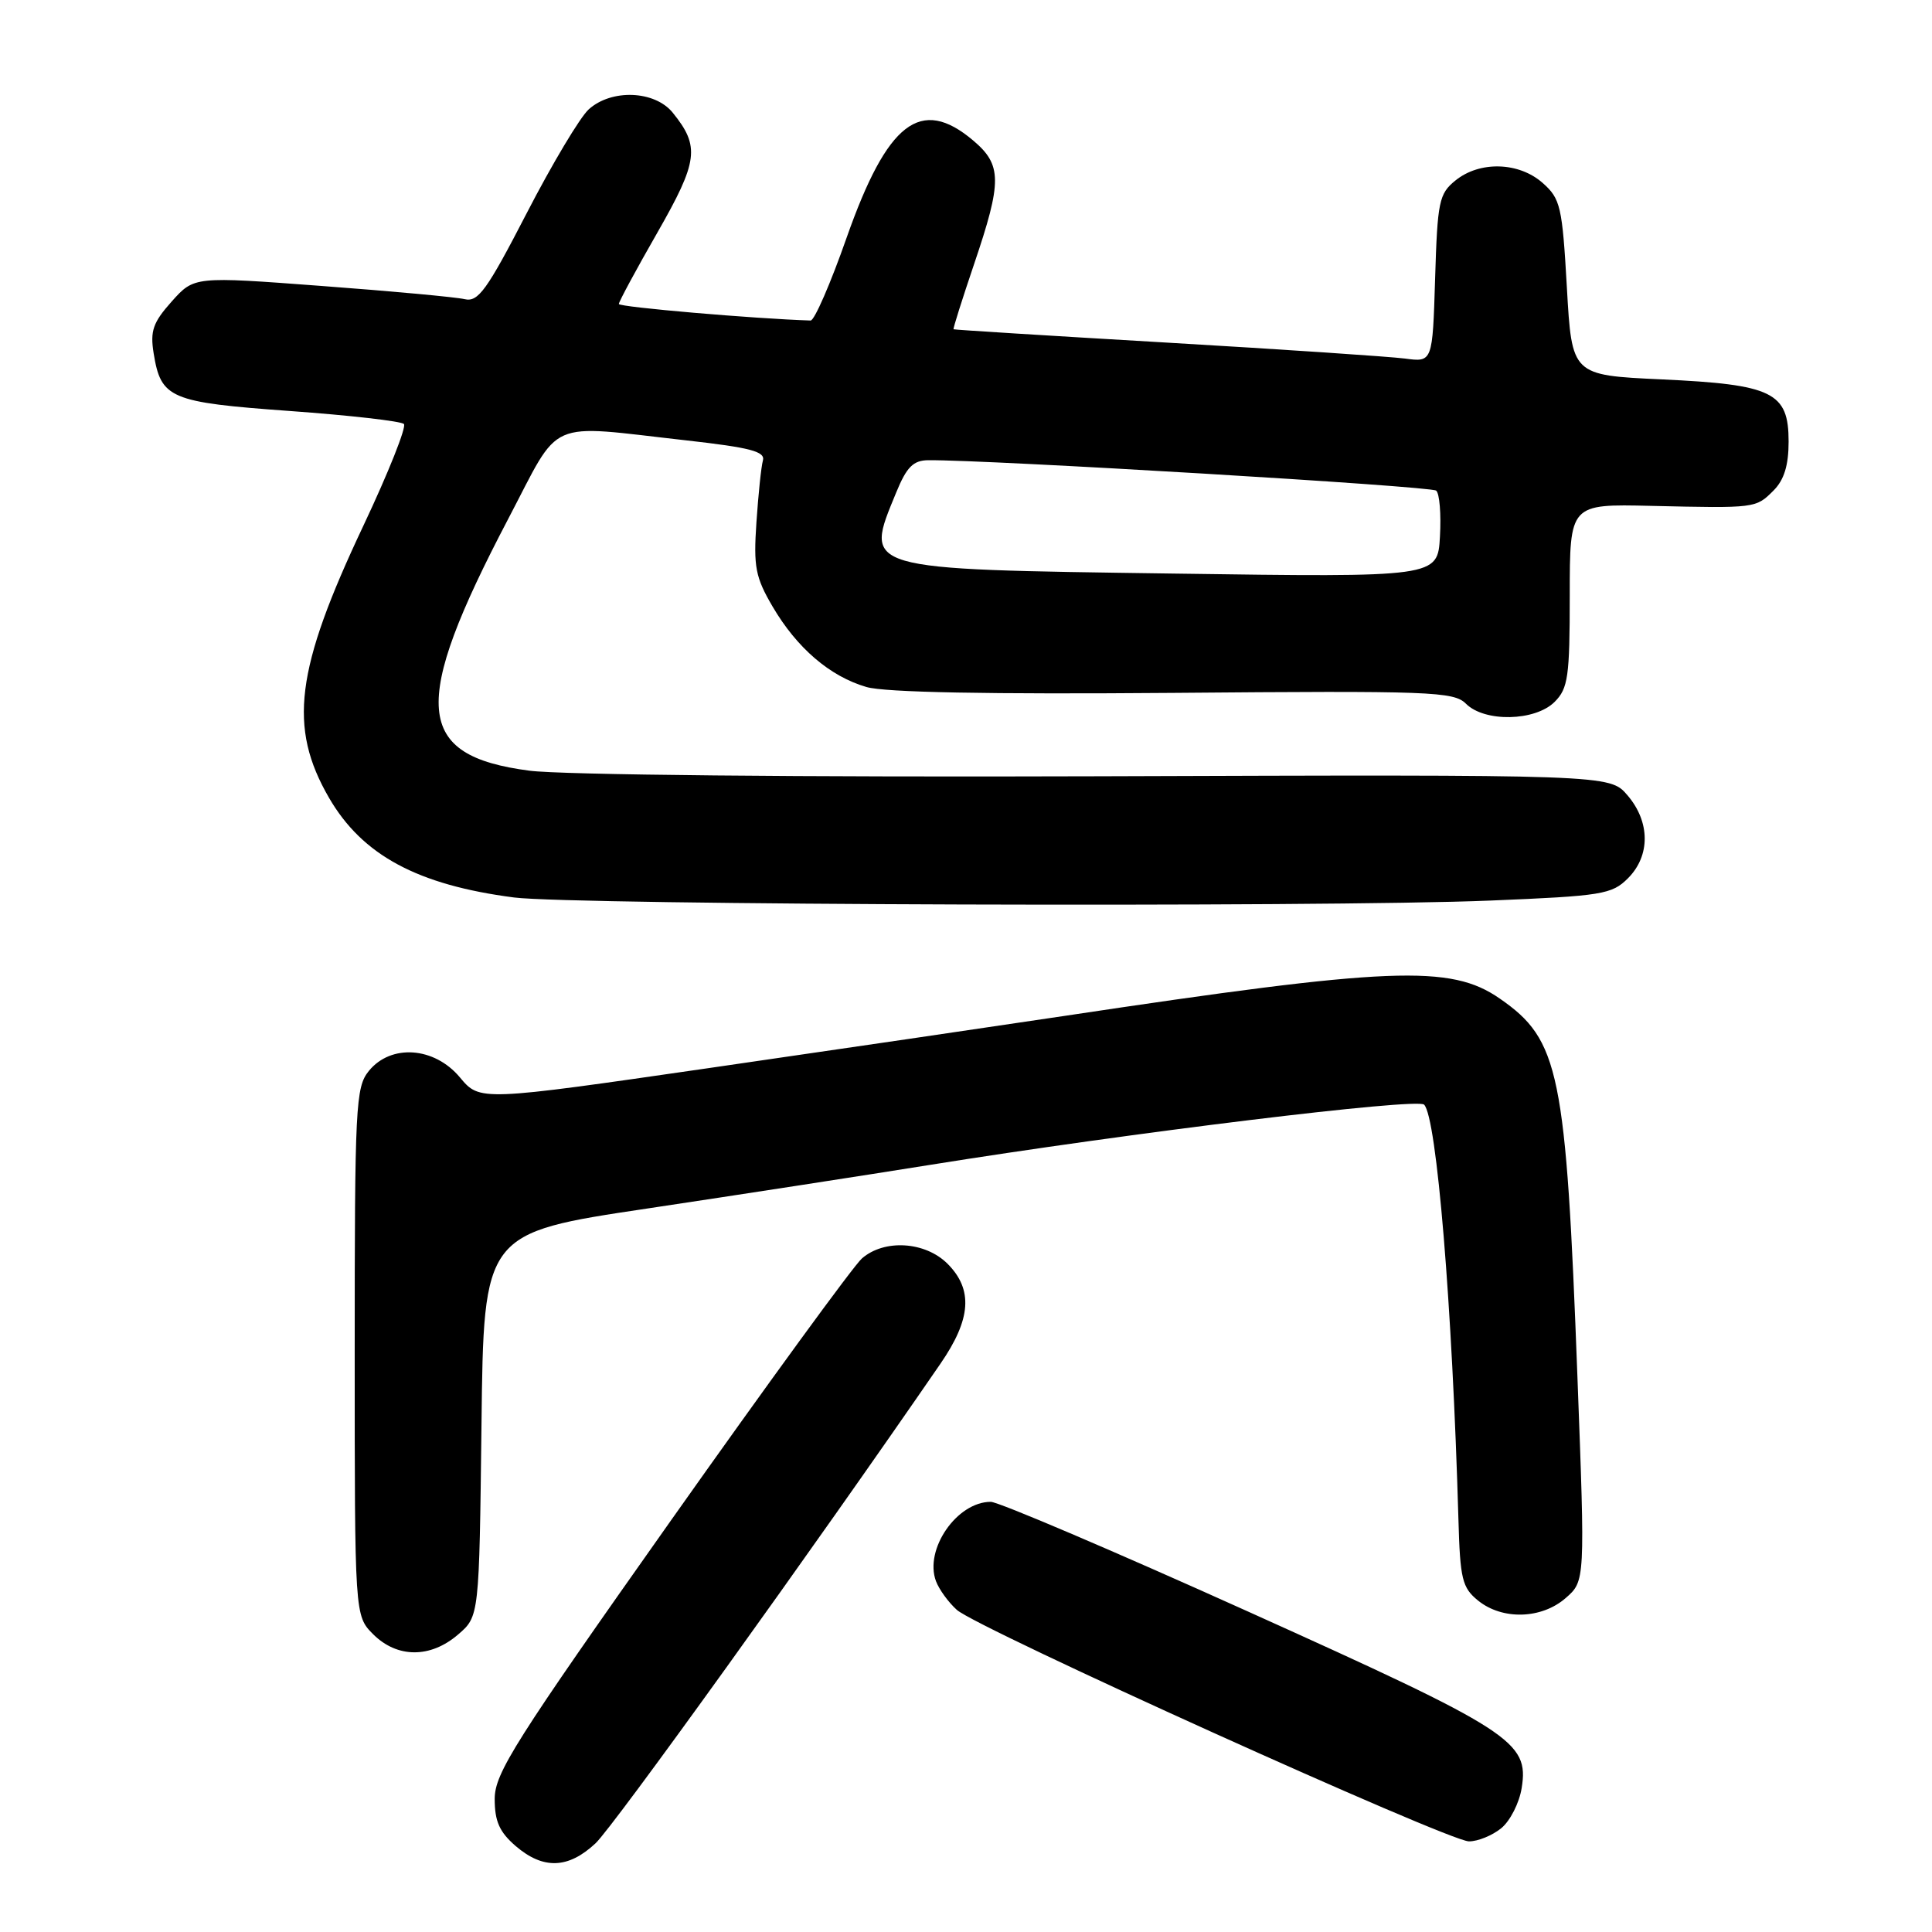 <?xml version="1.0" encoding="UTF-8" standalone="no"?>
<!DOCTYPE svg PUBLIC "-//W3C//DTD SVG 1.1//EN" "http://www.w3.org/Graphics/SVG/1.1/DTD/svg11.dtd" >
<svg xmlns="http://www.w3.org/2000/svg" xmlns:xlink="http://www.w3.org/1999/xlink" version="1.1" viewBox="0 0 256 256">
 <g >
 <path fill="currentColor"
d=" M 78.91 244.25 C 81.27 242.04 107.60 205.44 124.62 180.69 C 128.69 174.78 128.96 170.87 125.55 167.45 C 122.59 164.50 117.18 164.16 114.21 166.75 C 113.11 167.71 101.71 183.35 88.88 201.50 C 68.22 230.74 65.56 234.94 65.55 238.36 C 65.55 241.34 66.18 242.75 68.33 244.61 C 71.98 247.74 75.29 247.63 78.91 244.25 Z  M 198.92 242.25 C 200.10 241.29 201.32 238.89 201.63 236.92 C 202.62 230.76 200.40 229.33 165.31 213.51 C 147.61 205.53 132.30 199.00 131.28 199.00 C 126.80 199.00 122.45 205.29 124.02 209.51 C 124.43 210.60 125.67 212.32 126.79 213.32 C 129.50 215.76 191.92 243.98 194.64 243.99 C 195.82 244.00 197.74 243.21 198.92 242.25 Z  M 60.69 216.59 C 63.50 214.18 63.50 214.18 63.80 188.77 C 64.09 163.37 64.09 163.37 85.80 160.13 C 97.73 158.34 114.47 155.76 123.00 154.39 C 149.75 150.09 187.78 145.45 188.70 146.37 C 190.37 148.04 192.44 173.02 193.25 201.34 C 193.47 209.26 193.75 210.38 195.86 212.09 C 199.08 214.69 204.27 214.54 207.46 211.75 C 210.04 209.50 210.04 209.50 209.02 182.50 C 207.50 141.99 206.64 137.79 198.72 132.31 C 192.21 127.79 184.32 128.11 141.00 134.62 C 131.93 135.98 110.79 139.08 94.04 141.51 C 63.58 145.92 63.58 145.92 60.94 142.76 C 57.55 138.70 51.80 138.30 48.87 141.91 C 47.12 144.07 47.00 146.51 47.00 179.16 C 47.00 214.09 47.00 214.09 49.45 216.55 C 52.63 219.72 57.03 219.74 60.69 216.59 Z  M 197.46 119.33 C 212.30 118.72 213.58 118.51 215.71 116.38 C 218.70 113.39 218.67 108.89 215.64 105.37 C 213.29 102.63 213.29 102.63 145.39 102.86 C 106.30 102.99 74.38 102.68 70.15 102.12 C 54.91 100.13 54.35 93.53 67.34 68.76 C 74.44 55.23 72.11 56.25 91.00 58.36 C 99.44 59.31 101.42 59.83 101.09 61.02 C 100.86 61.83 100.48 65.53 100.23 69.22 C 99.83 75.12 100.10 76.49 102.37 80.37 C 105.59 85.86 109.96 89.62 114.80 91.03 C 117.25 91.75 130.94 92.01 155.50 91.81 C 189.65 91.52 192.63 91.63 194.25 93.25 C 196.72 95.72 203.42 95.58 206.00 93.00 C 207.78 91.22 208.00 89.67 208.00 78.89 C 208.00 66.78 208.00 66.78 218.75 67.03 C 232.66 67.35 232.65 67.35 235.00 65.00 C 236.40 63.60 237.00 61.67 237.00 58.52 C 237.00 51.97 234.92 50.95 220.17 50.27 C 208.28 49.72 208.28 49.72 207.62 38.11 C 207.01 27.35 206.77 26.33 204.42 24.25 C 201.28 21.46 196.08 21.30 192.86 23.91 C 190.68 25.67 190.47 26.67 190.16 36.91 C 189.82 48.00 189.82 48.00 186.16 47.51 C 184.15 47.25 169.90 46.29 154.50 45.39 C 139.10 44.49 126.43 43.70 126.35 43.63 C 126.26 43.56 127.49 39.67 129.07 35.00 C 132.80 24.00 132.78 21.84 128.92 18.59 C 122.00 12.76 117.58 16.17 112.18 31.50 C 110.06 37.55 107.91 42.49 107.41 42.47 C 100.00 42.24 82.00 40.69 82.00 40.28 C 82.00 39.98 84.29 35.73 87.10 30.83 C 92.52 21.35 92.77 19.41 89.14 14.93 C 86.76 11.99 81.03 11.76 78.01 14.49 C 76.86 15.53 73.16 21.72 69.79 28.25 C 64.51 38.47 63.36 40.06 61.57 39.64 C 60.43 39.37 51.90 38.58 42.61 37.89 C 25.73 36.62 25.73 36.62 22.75 39.95 C 20.27 42.73 19.88 43.85 20.36 46.82 C 21.33 52.81 22.50 53.31 38.41 54.46 C 46.35 55.03 53.15 55.81 53.52 56.18 C 53.89 56.55 51.47 62.63 48.14 69.68 C 39.13 88.75 38.18 96.36 43.60 105.72 C 48.01 113.32 55.32 117.26 68.11 118.92 C 75.92 119.93 175.35 120.25 197.46 119.33 Z  M 155.40 76.00 C 113.80 75.41 114.50 75.61 118.75 65.26 C 120.14 61.87 121.01 61.00 123.00 60.98 C 130.89 60.91 189.63 64.42 190.30 65.01 C 190.75 65.39 190.97 68.14 190.80 71.10 C 190.50 76.50 190.50 76.50 155.40 76.00 Z "/>
</g>
</svg>